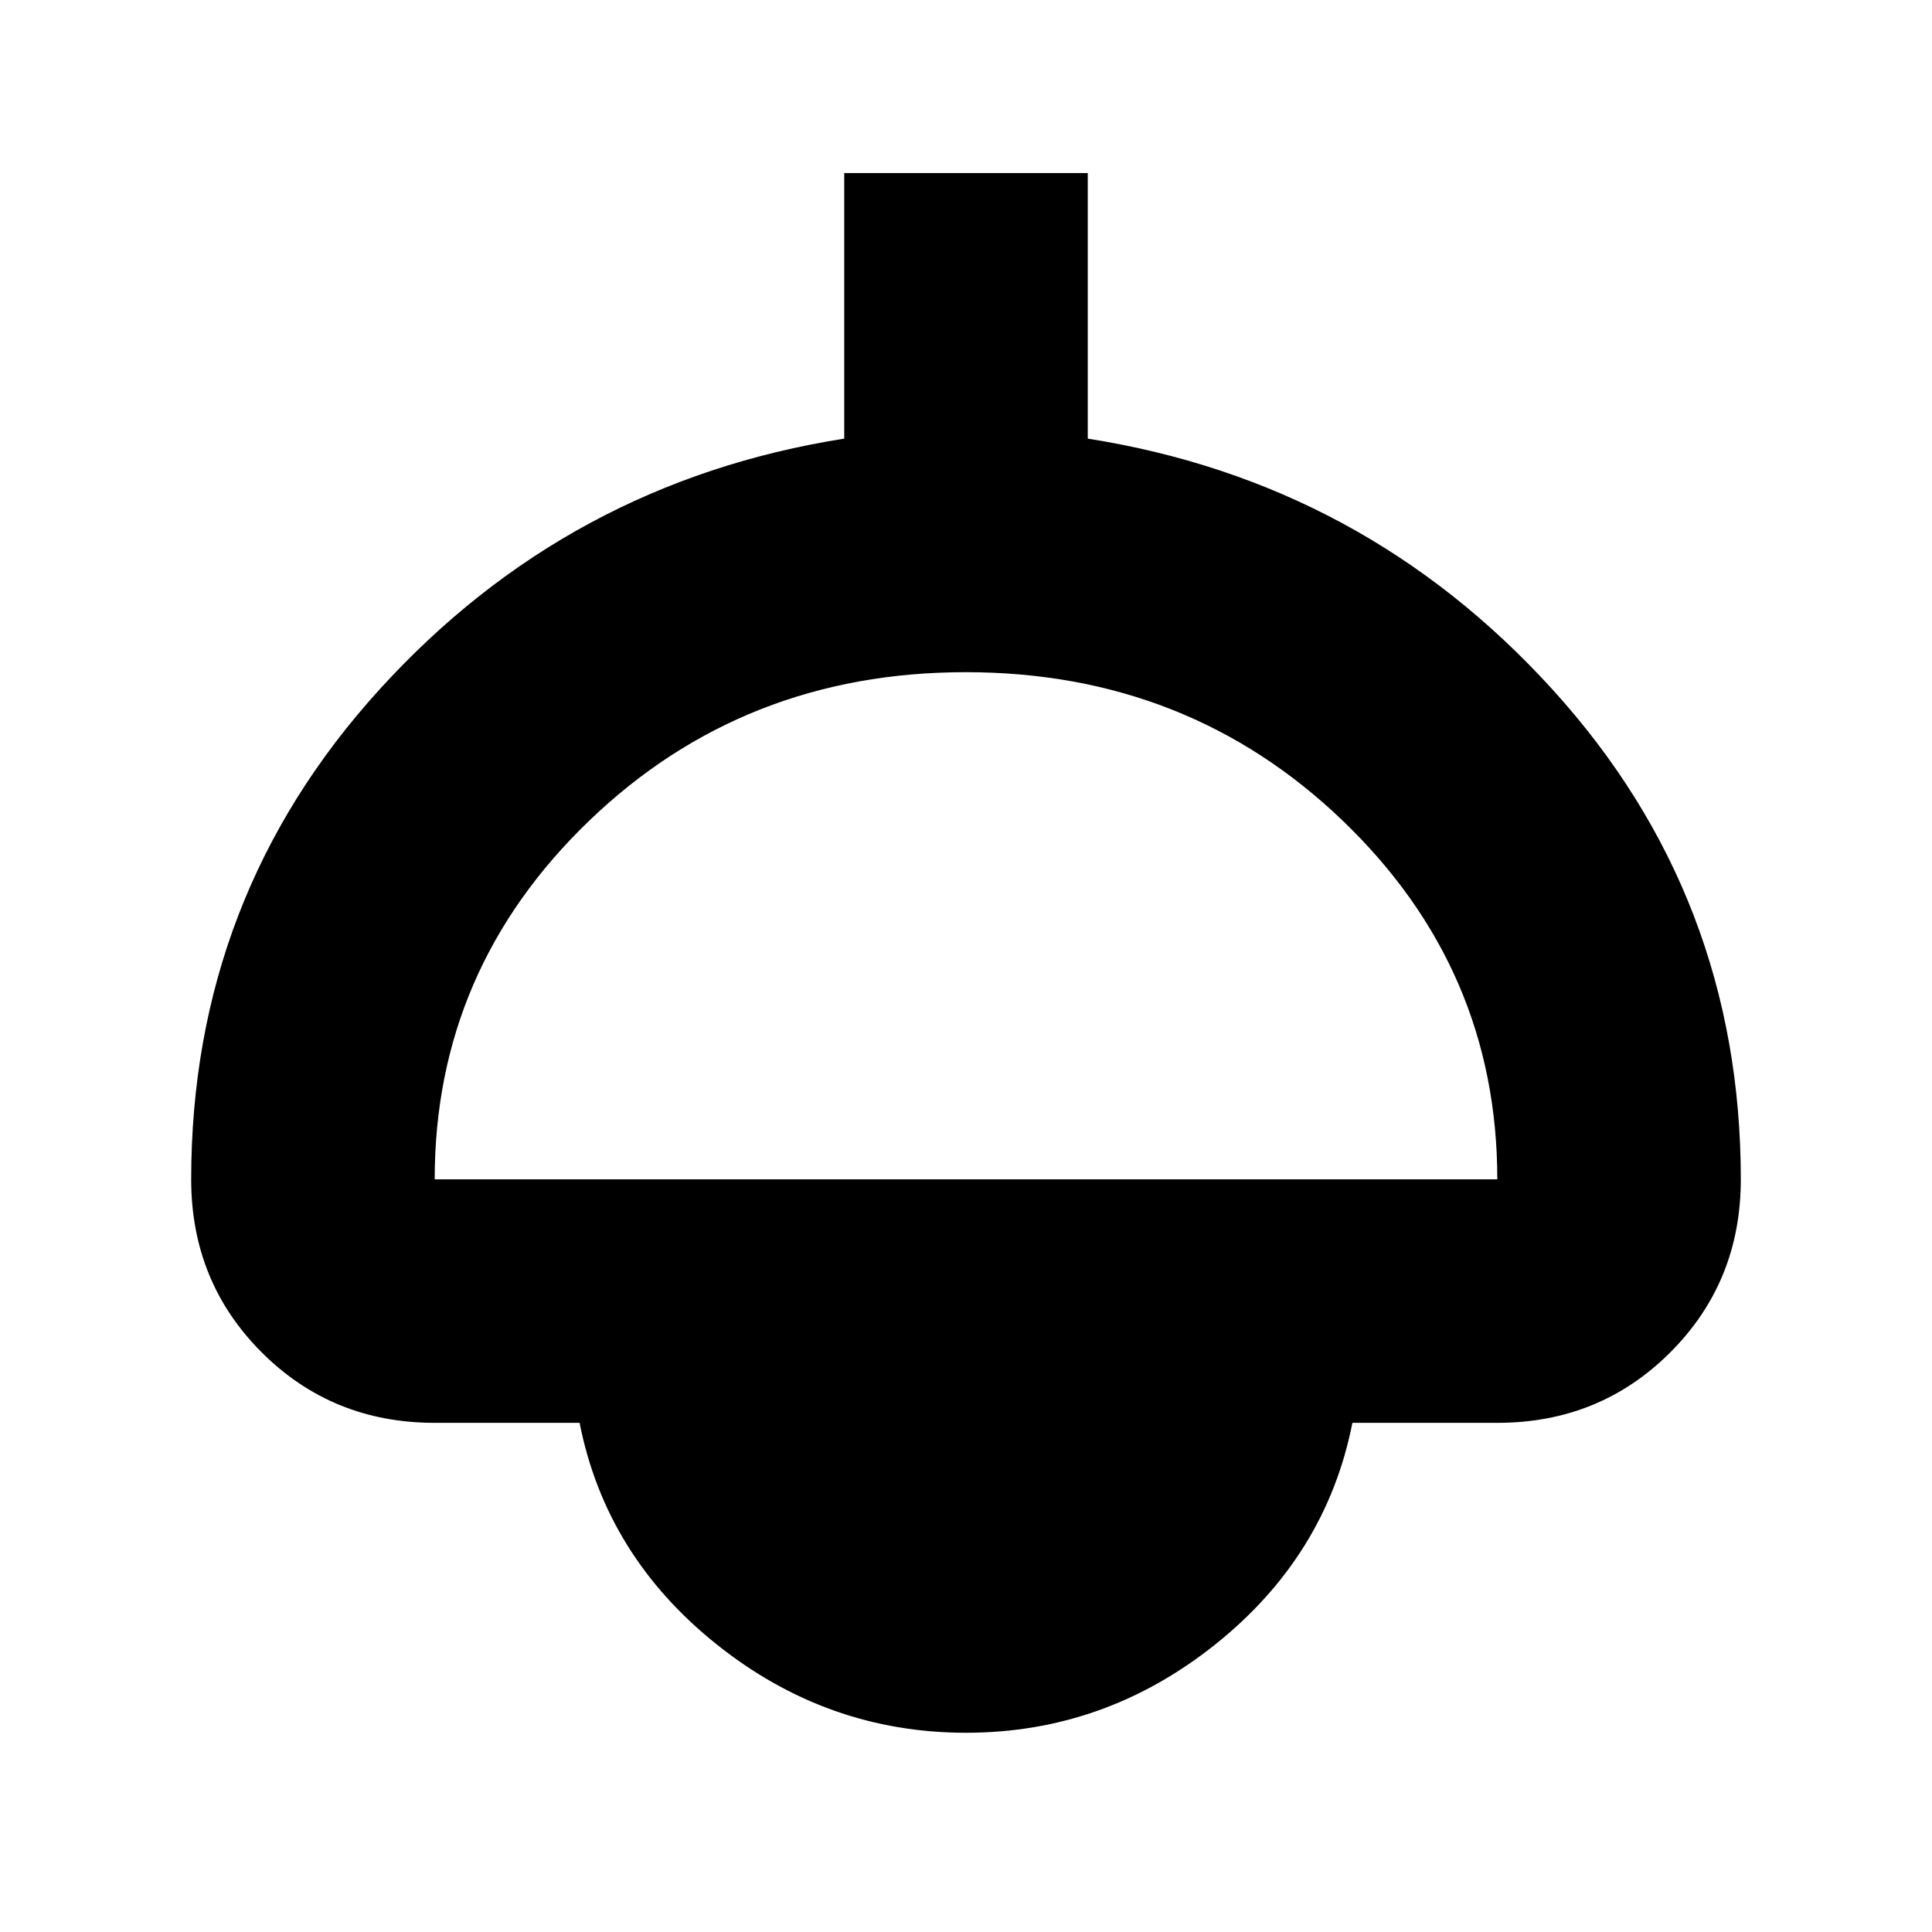 <svg xmlns="http://www.w3.org/2000/svg" height="24" viewBox="0 -960 960 960" width="24"><path d="M480-99q-69 0-124-44t-68-110h-72q-50.94 0-85.97-35.03T95-374q0-140.5 93.63-243.46 93.63-102.96 230.87-124.59V-874h121v131.95q137.24 21.63 230.87 124.59Q865-514.5 865-374q0 50.94-35.03 85.97T744-253h-72q-13 66-68 110T480-99ZM216-374h528q0-104.5-76.86-178.25T479.89-626q-110.39 0-187.14 73.83Q216-478.34 216-374Z"/></svg>